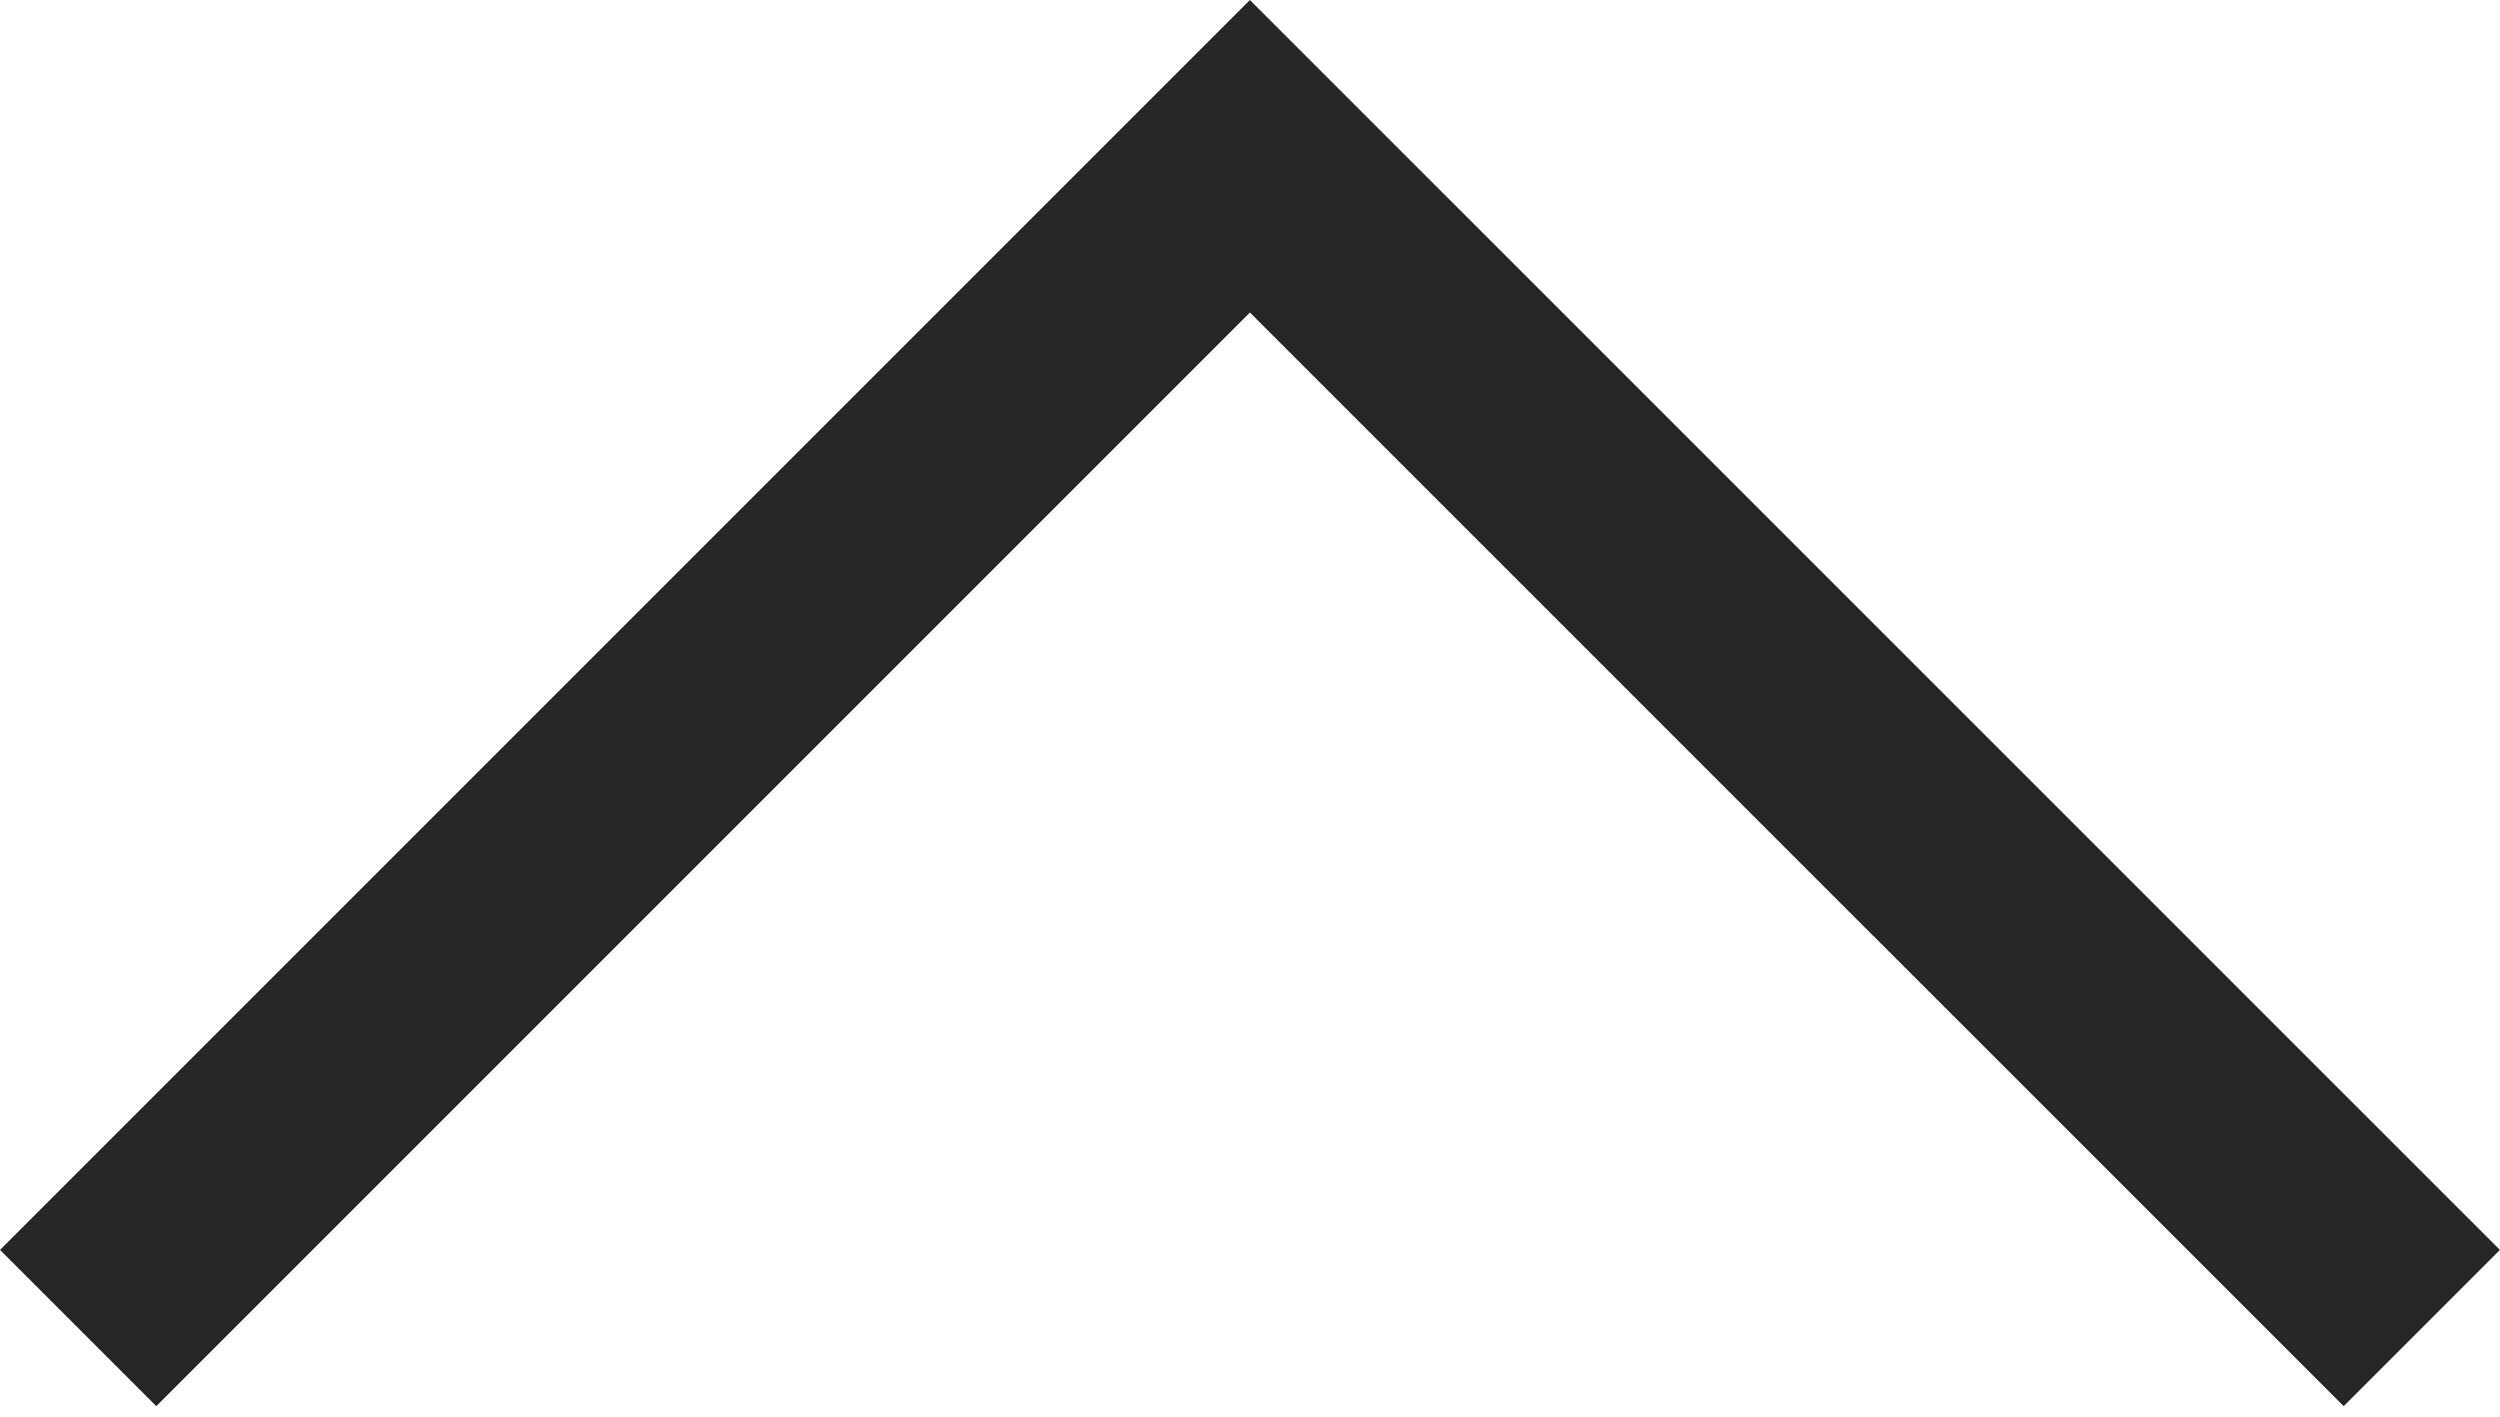 <svg width="30" height="17" viewBox="0 0 30 17" fill="none" xmlns="http://www.w3.org/2000/svg">
<path d="M14.999 3.75L1.875 16.874L1.2529e-05 14.999L14.999 6.26449e-06L29.999 14.999L28.124 16.874L14.999 3.75Z" fill="#262626"/>
</svg>
